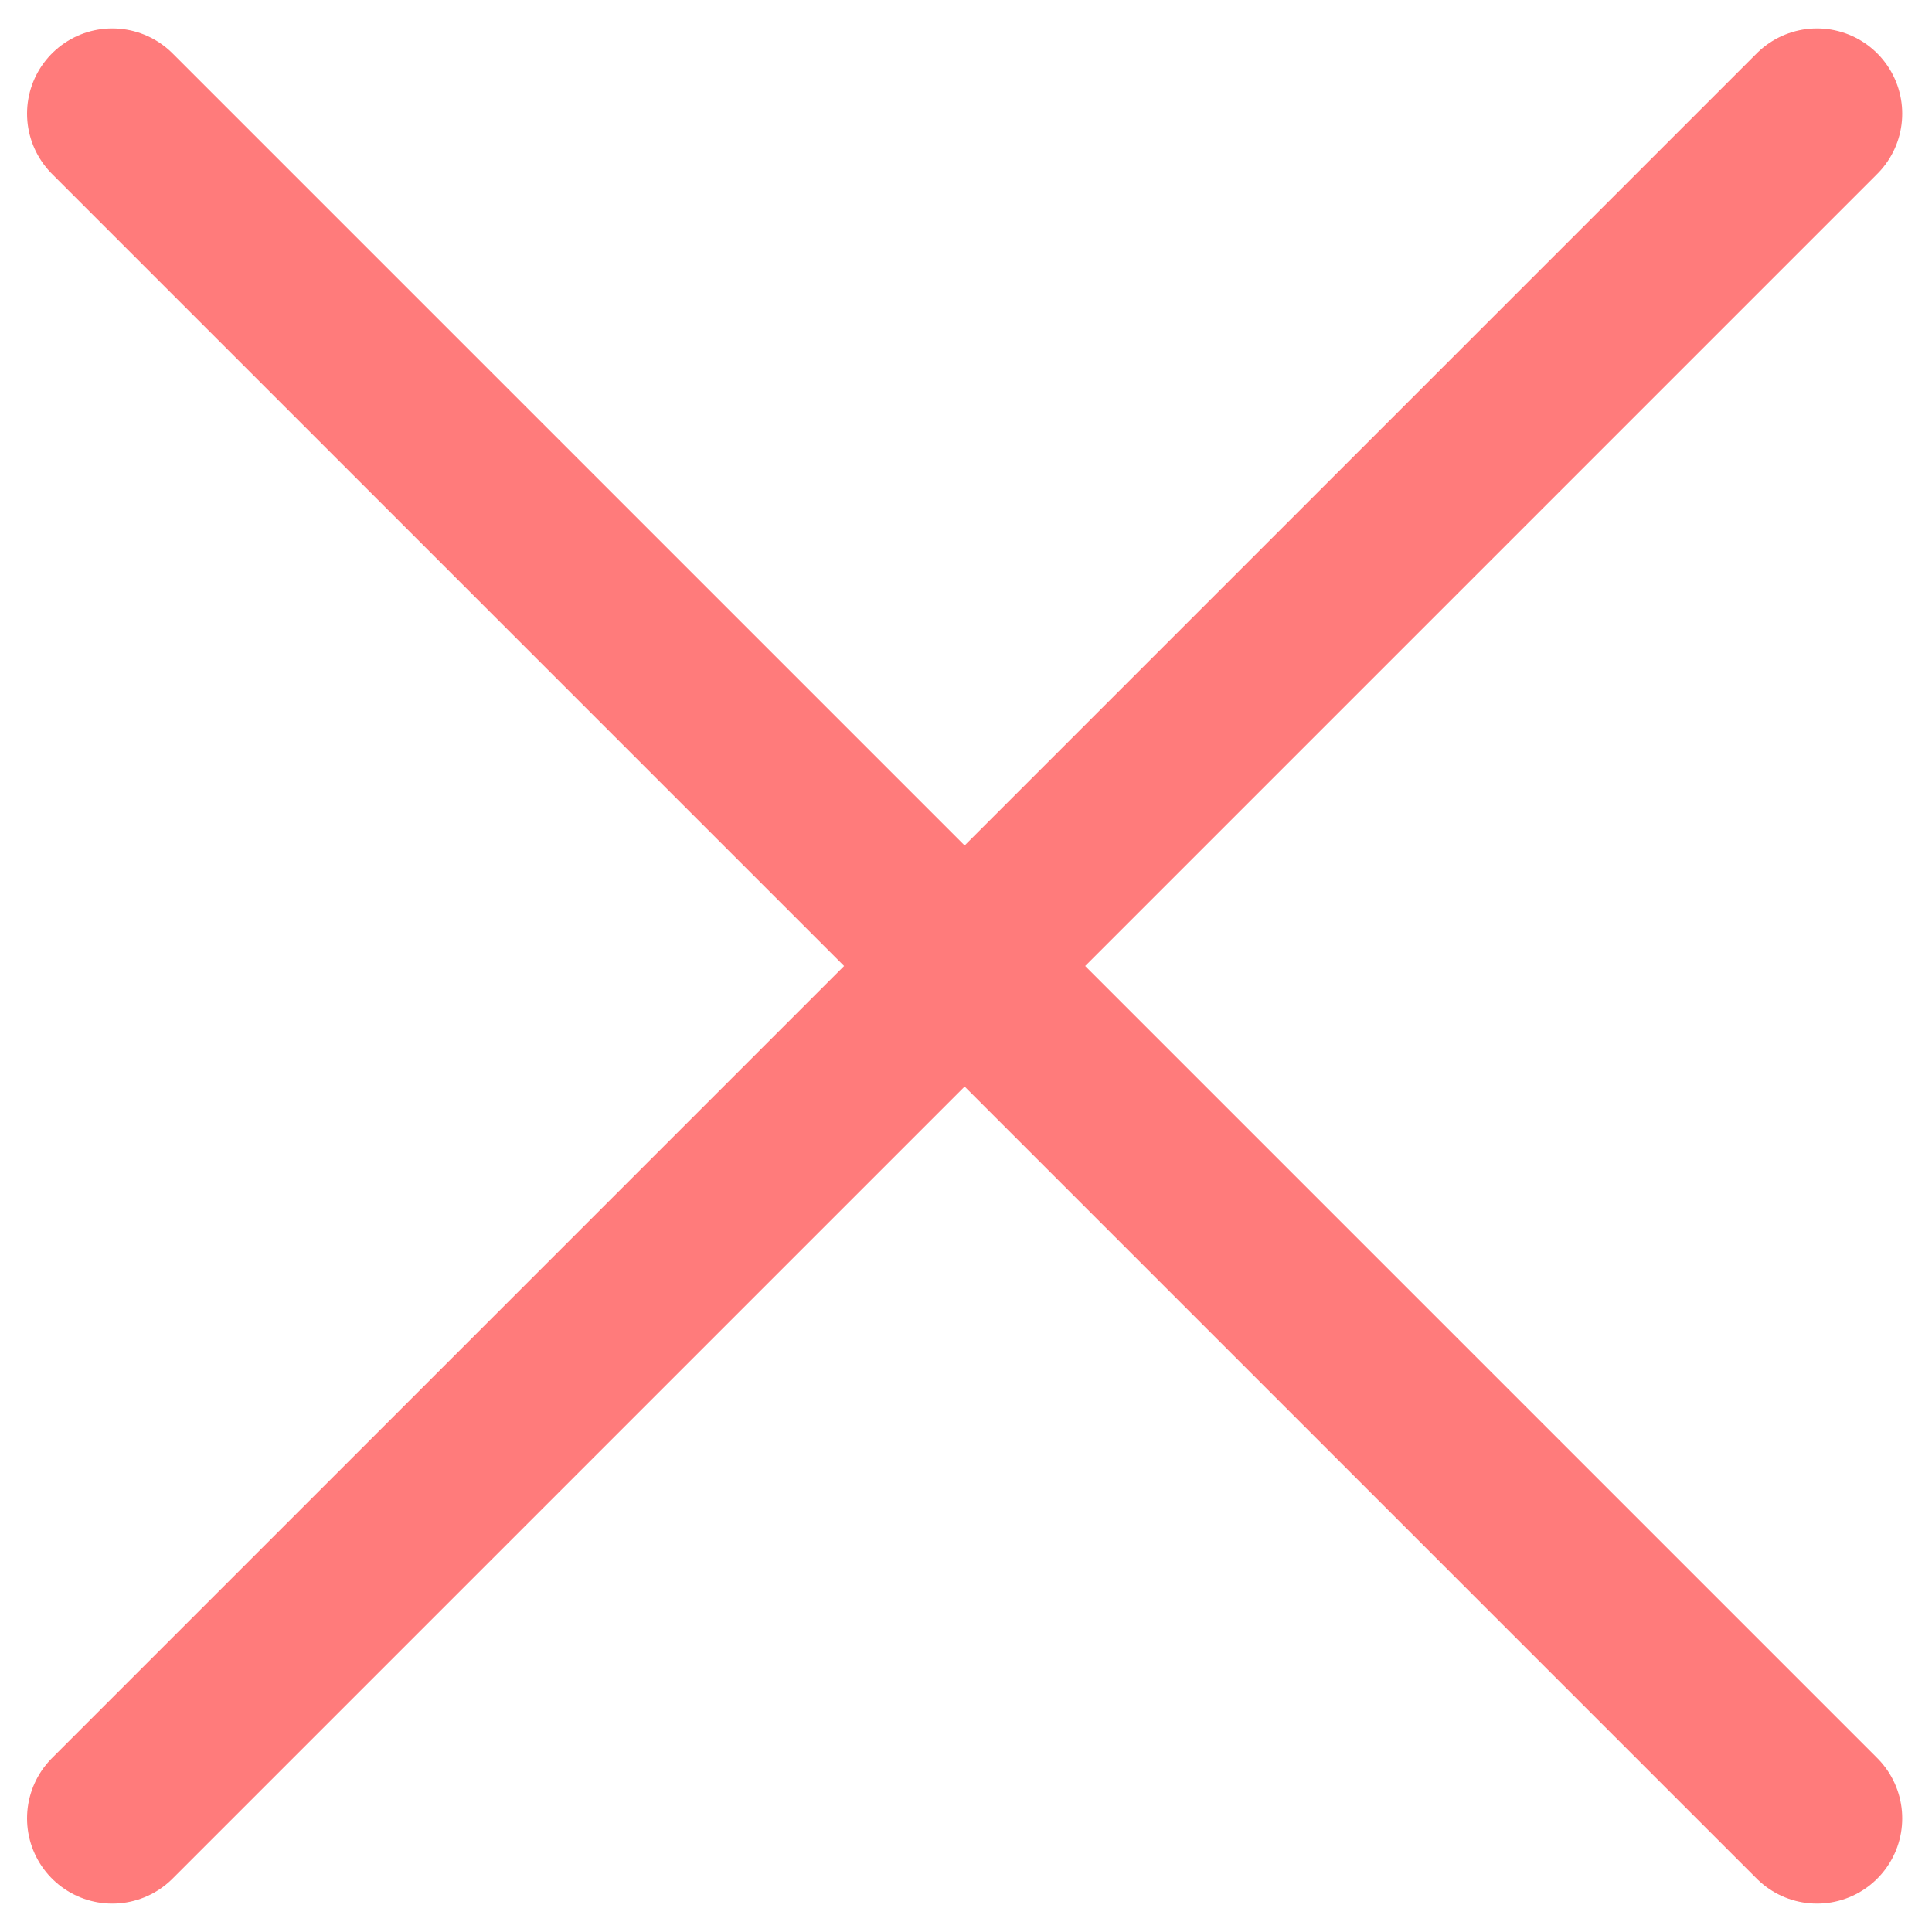 <svg width="34" height="34" viewBox="0 0 34 34" fill="none" xmlns="http://www.w3.org/2000/svg">
<path d="M31.976 2L1.976 32M1.976 2L31.976 32" stroke="#FF7B7B" stroke-width="3" stroke-linecap="round" stroke-linejoin="round"/>
</svg>
